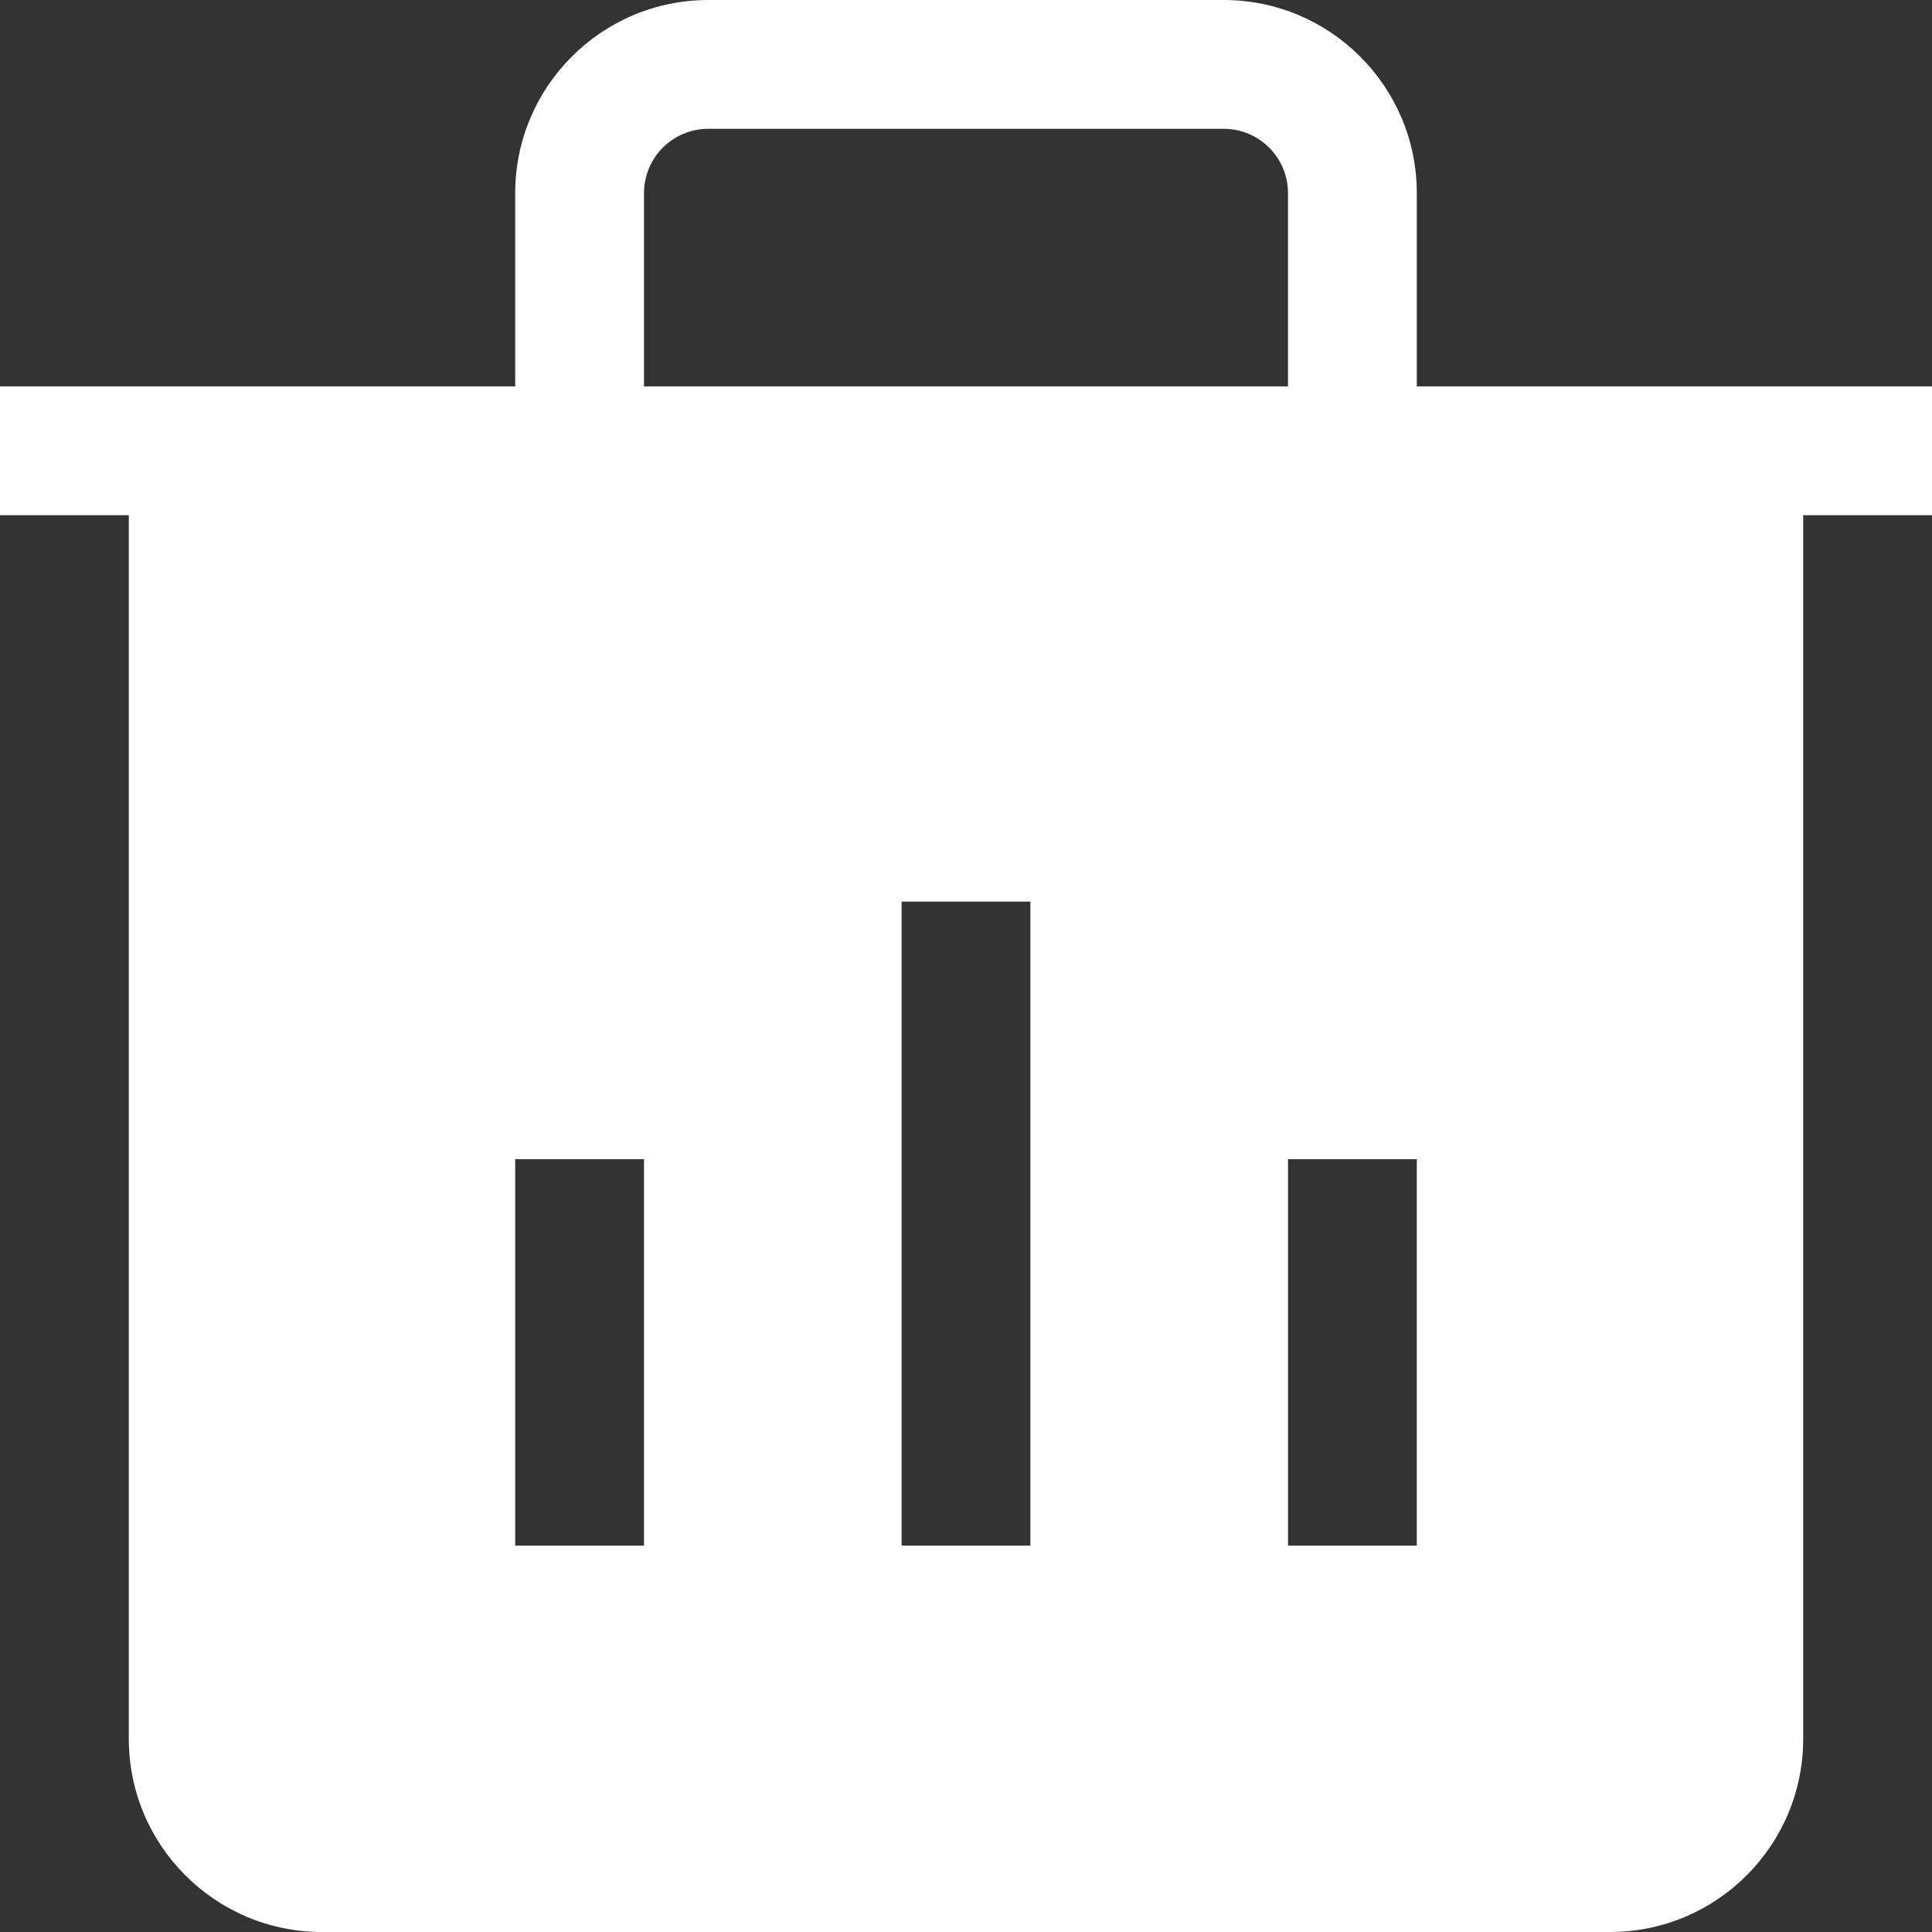 <svg width="9" height="9" fill="none" xmlns="http://www.w3.org/2000/svg">
<rect width="100%" height="100%" fill="#333333" stroke="none"/>
<g clip-path="url(#clip0_2_423)">
<path fill-rule="evenodd" clip-rule="evenodd" d="M6.6 1.8V0.9C6.6 0.403 6.197 0 5.7 0H3.3C2.803 0 2.4 0.403 2.4 0.9V1.8H0V2.4H0.6V8.1C0.6 8.597 1.003 9 1.5 9H7.5C7.997 9 8.4 8.597 8.4 8.1V2.4H9V1.8H6.6ZM3 0.9C3 0.734 3.134 0.6 3.3 0.6H5.7C5.866 0.6 6 0.734 6 0.9V1.8H3V0.9ZM4.2 4.2V7.2H4.8V4.2H4.2ZM2.4 7.2V5.4H3V7.2H2.4ZM6 5.4V7.2H6.6V5.4H6Z" fill="white"/>
</g>
<defs>
<clipPath id="clip0_2_423">
<rect width="9" height="9" fill="black"/>
</clipPath>
</defs>
</svg>

